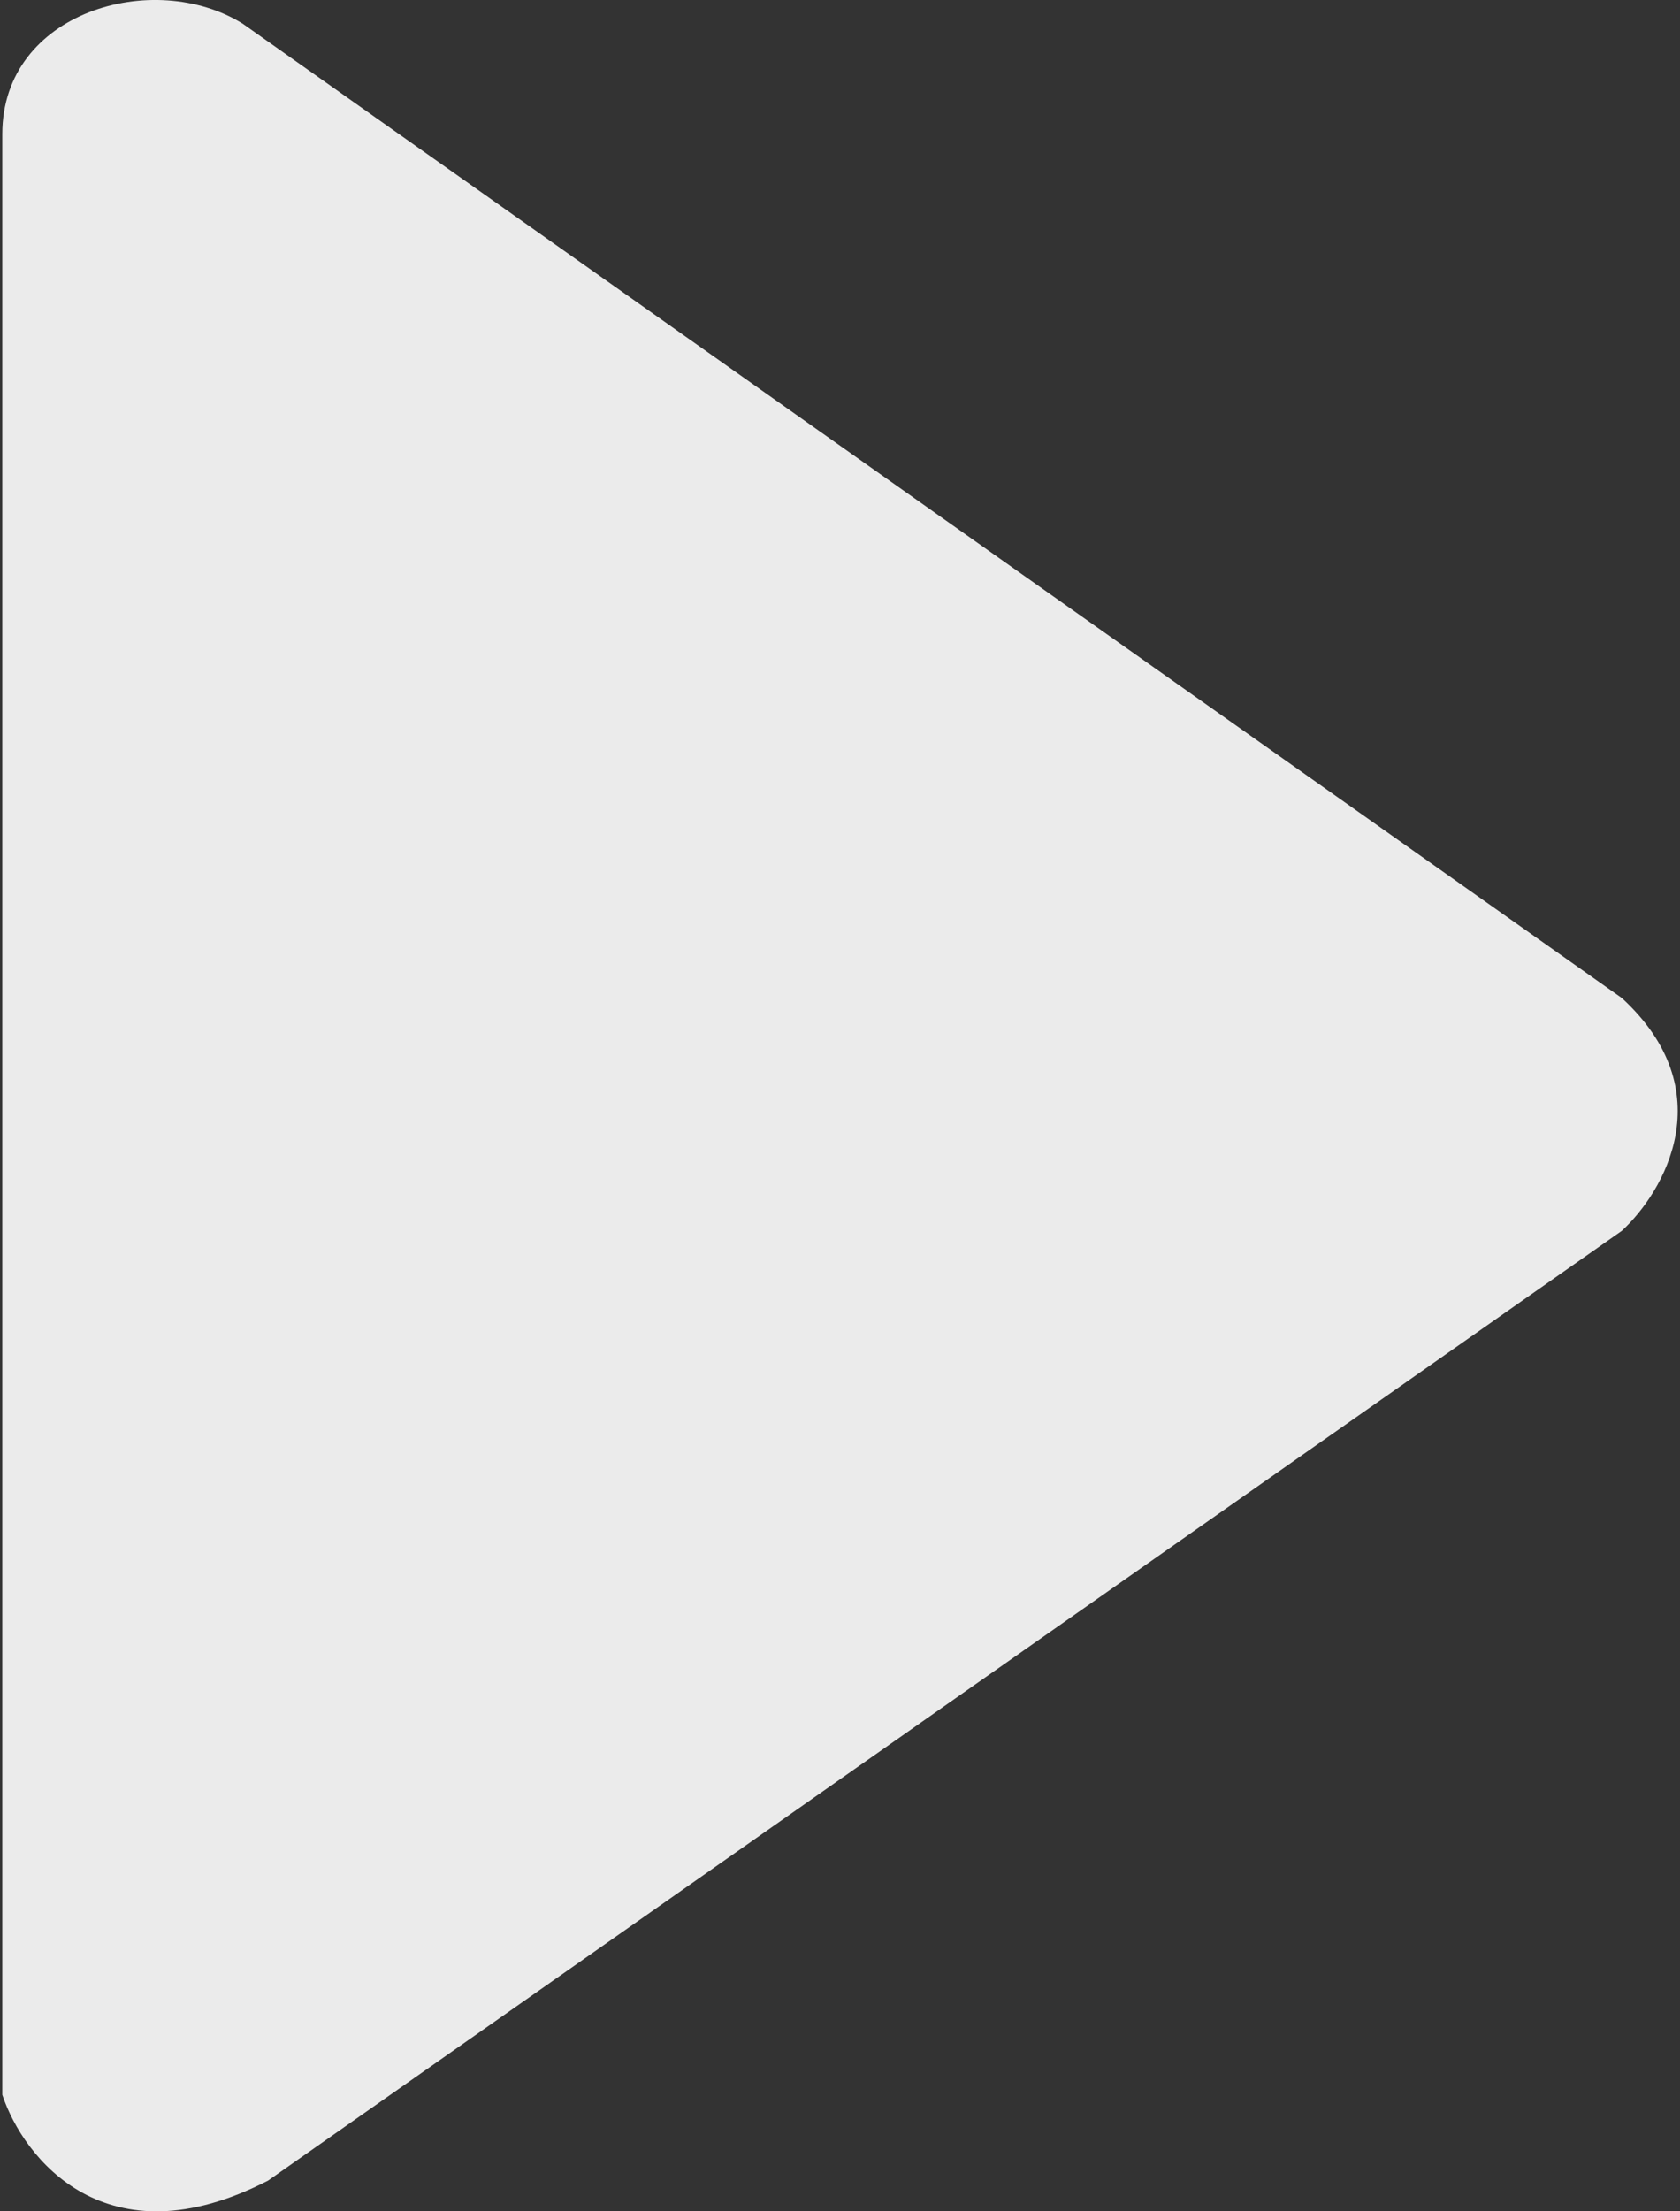 <svg width="19" height="25" viewBox="0 0 19 25" fill="none" xmlns="http://www.w3.org/2000/svg">
<rect x="0" y="0" width="19" height="25" fill="#333333" stroke="none"/>
<path d="M0.026 23.683V1.515C0.026 0.129 1.743 -0.356 2.745 0.268L18.342 11.283C19.487 12.336 18.819 13.476 18.342 13.915L3.031 24.653C1.201 25.595 0.264 24.399 0.026 23.683Z" fill="white" fill-opacity="0.9"/>
</svg>
